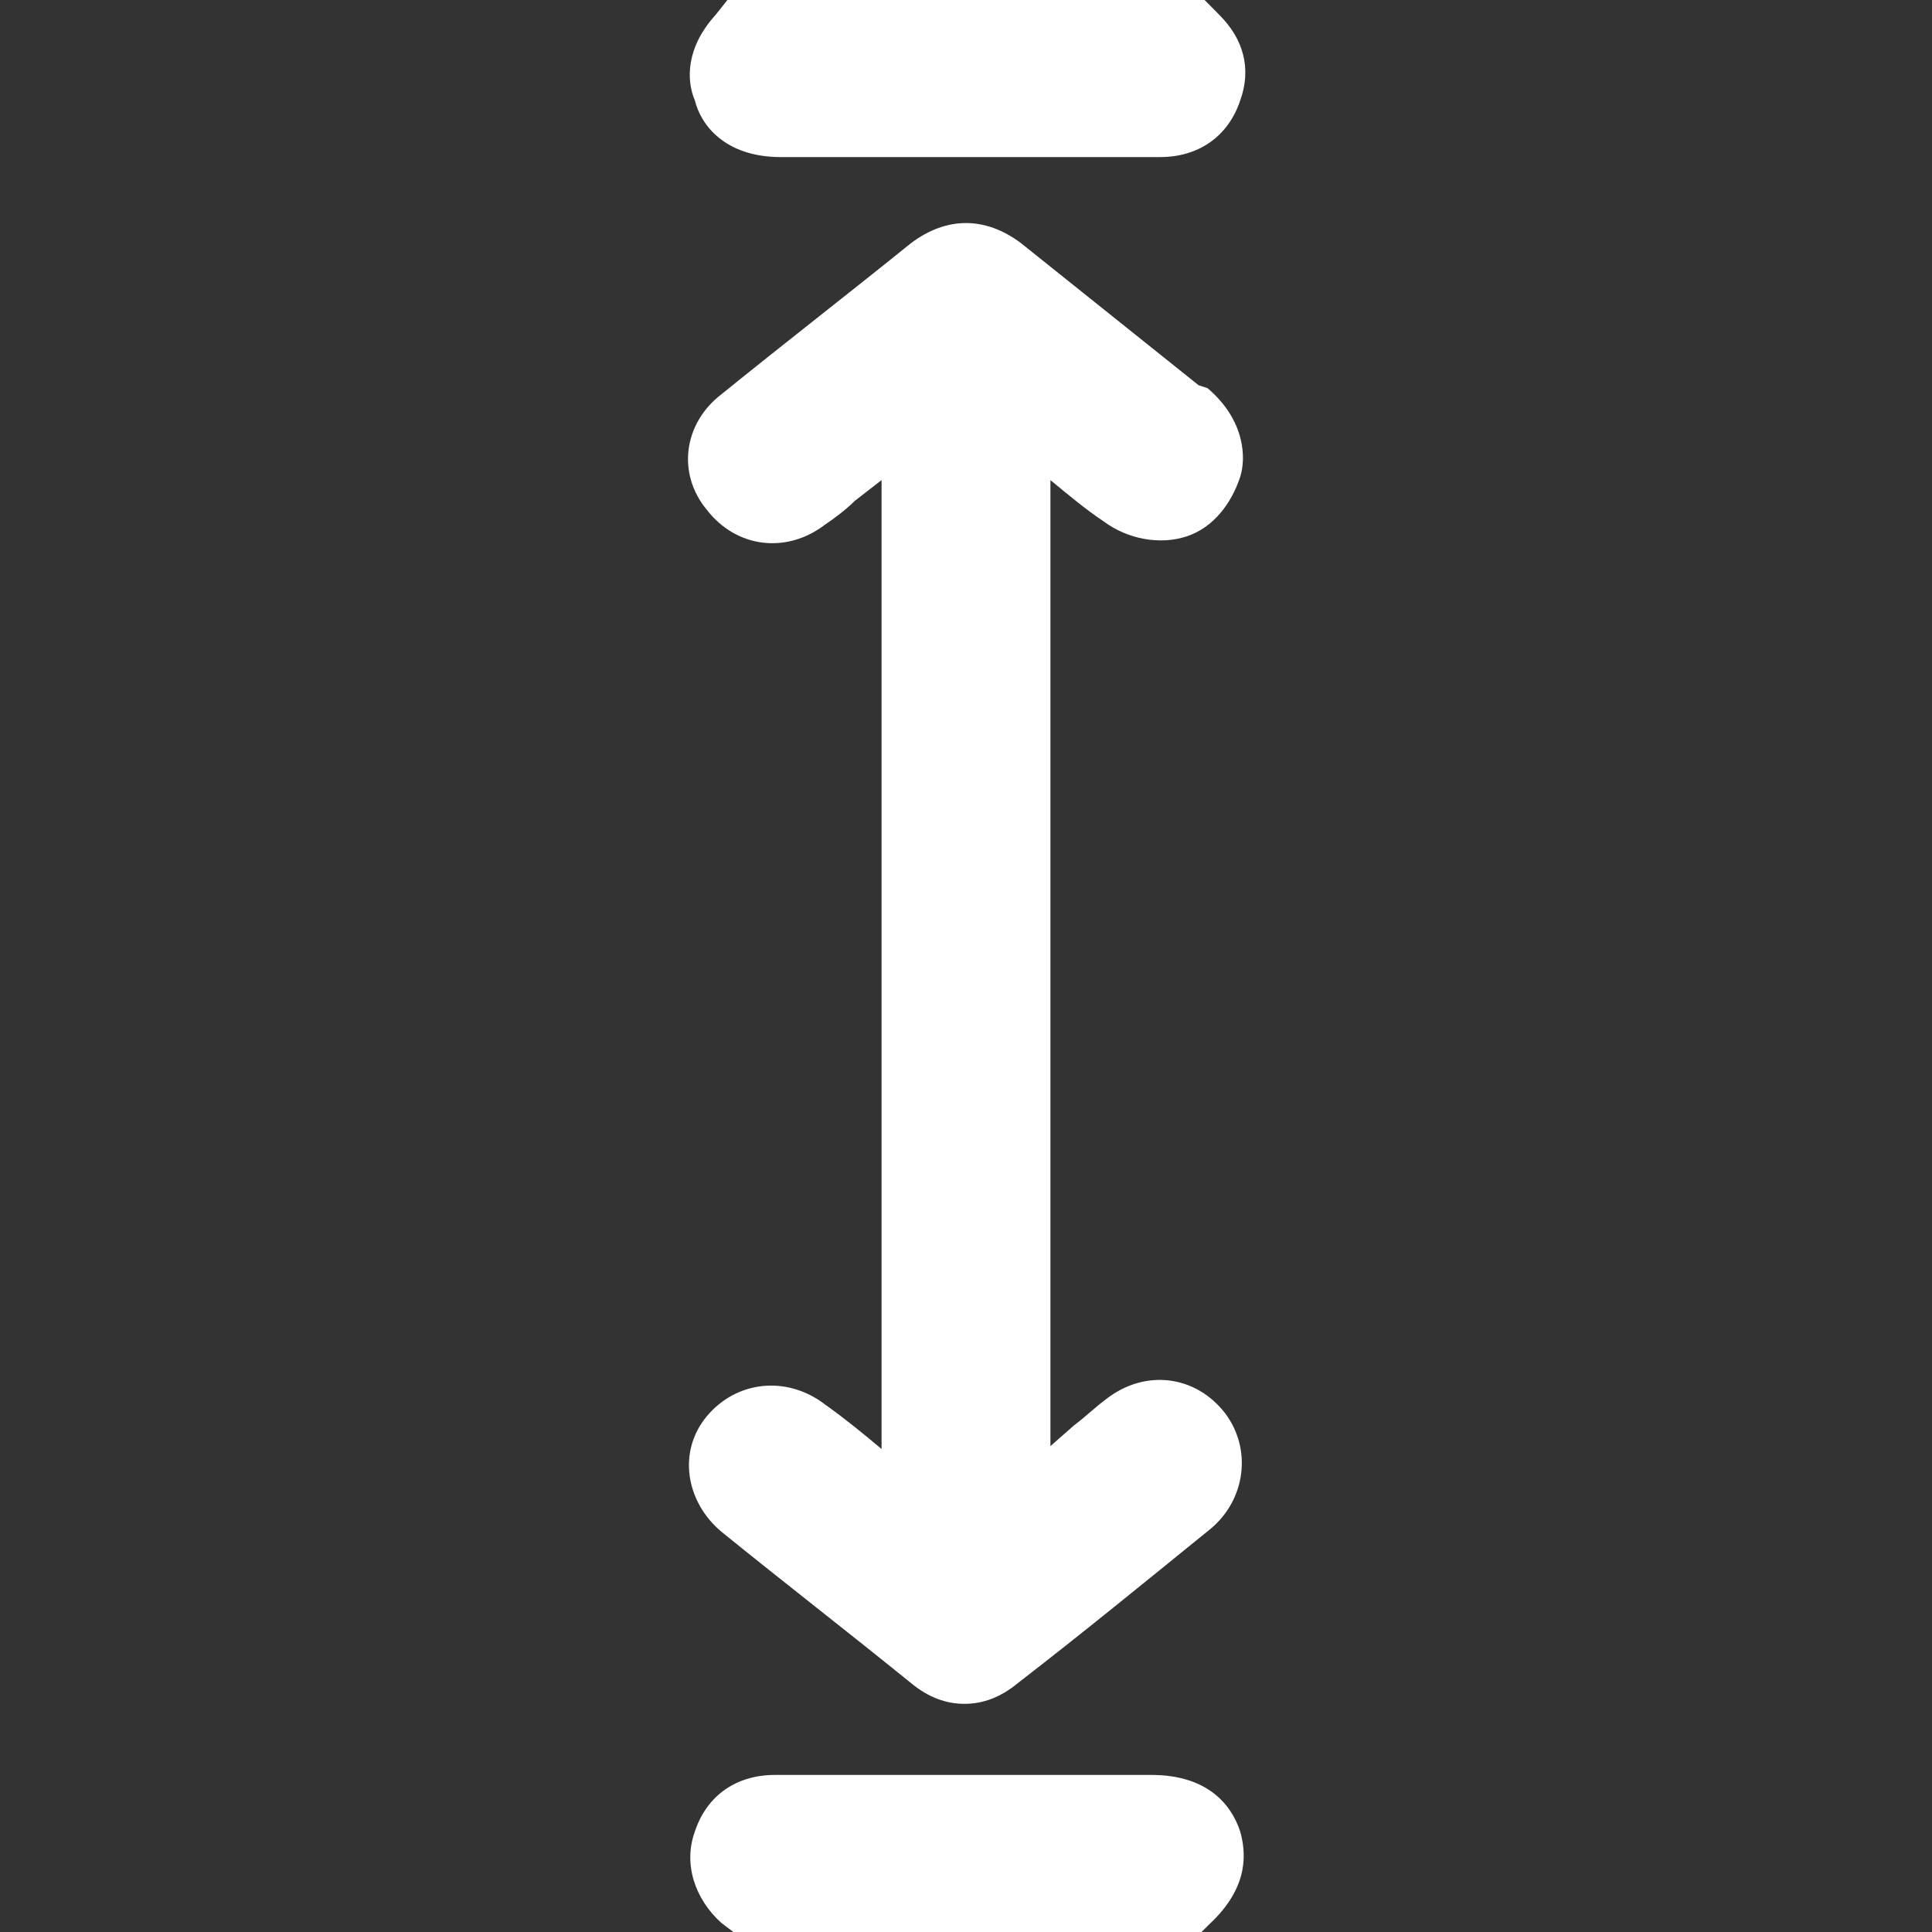 <?xml version="1.0" encoding="UTF-8" standalone="no"?>
<!DOCTYPE svg PUBLIC "-//W3C//DTD SVG 1.1//EN" "http://www.w3.org/Graphics/SVG/1.1/DTD/svg11.dtd">
<svg version="1.1" xmlns="http://www.w3.org/2000/svg" xmlns:xlink="http://www.w3.org/1999/xlink" preserveAspectRatio="xMidYMid meet" viewBox="0 0 100 100" width="100" height="100"><rect x="0" y="0" width="100" height="100" fill="#333333" stroke="none"/><defs><path d="M40.41 8.13L54.22 8.13C55.05 8.13 55.51 8.13 55.6 8.13C57.13 8.13 58.51 8.13 60.05 8.13C62.04 8.13 63.57 7.06 64.19 5.21C64.8 3.53 64.34 1.99 63.11 0.77C63.06 0.72 62.81 0.46 62.35 0L37.65 0C37.29 0.46 37.08 0.72 37.04 0.77C35.51 2.45 35.51 4.14 35.97 5.21C36.27 6.44 37.5 8.13 40.41 8.13" id="b2wCisbL1y"></path><path d="M59.59 91.87C47.9 91.87 41.41 91.87 40.11 91.87C38.11 91.87 36.58 92.94 35.97 94.79C35.35 96.47 35.97 98.31 37.35 99.54C37.39 99.57 37.59 99.72 37.96 100L62.19 100C62.56 99.63 62.77 99.43 62.81 99.39C64.65 97.55 64.49 95.86 64.19 94.79C63.73 93.4 62.5 91.87 59.59 91.87" id="a4cKlEdC59"></path><path d="M42.71 27.15C43.17 26.84 43.79 26.38 44.25 25.92C44.34 25.85 44.8 25.49 45.63 24.85C45.63 54.94 45.63 71.66 45.63 75C44.71 74.23 43.79 73.47 42.71 72.7C40.72 71.17 38.11 71.47 36.58 73.31C35.05 75.15 35.51 77.76 37.35 79.29C40.57 81.9 43.94 84.51 47.16 87.12C48.08 87.88 49 88.19 49.92 88.19C50.84 88.19 51.76 87.88 52.68 87.12C56.06 84.51 59.43 81.75 62.65 79.14C64.49 77.61 64.8 75 63.42 73.16C61.89 71.17 59.28 70.86 57.29 72.39C56.67 72.85 56.21 73.31 55.6 73.77C55.52 73.84 55.11 74.2 54.37 74.85C54.37 44.85 54.37 28.18 54.37 24.85C55.29 25.61 56.21 26.38 57.13 26.99C58.36 27.91 60.05 28.22 61.43 27.76C62.81 27.3 63.73 26.07 64.19 24.69C64.49 23.77 64.49 21.78 62.5 20.09C62.45 20.08 62.09 19.95 62.04 19.94C58.97 17.48 55.9 15.03 52.84 12.58C51 11.2 49 11.2 47.16 12.58C43.94 15.18 40.57 17.79 37.35 20.4C35.35 21.93 35.05 24.54 36.58 26.38C38.11 28.37 40.72 28.68 42.71 27.15" id="a11j1VYGjT"></path></defs><g><g><g><use xlink:href="#b2wCisbL1y" opacity="1" fill="#ffffff" fill-opacity="1"></use><g><use xlink:href="#b2wCisbL1y" opacity="1" fill-opacity="0" stroke="#000000" stroke-width="1" stroke-opacity="0"></use></g></g><g><use xlink:href="#a4cKlEdC59" opacity="1" fill="#ffffff" fill-opacity="1"></use><g><use xlink:href="#a4cKlEdC59" opacity="1" fill-opacity="0" stroke="#000000" stroke-width="1" stroke-opacity="0"></use></g></g><g><use xlink:href="#a11j1VYGjT" opacity="1" fill="#ffffff" fill-opacity="1"></use><g><use xlink:href="#a11j1VYGjT" opacity="1" fill-opacity="0" stroke="#000000" stroke-width="1" stroke-opacity="0"></use></g></g></g></g></svg>